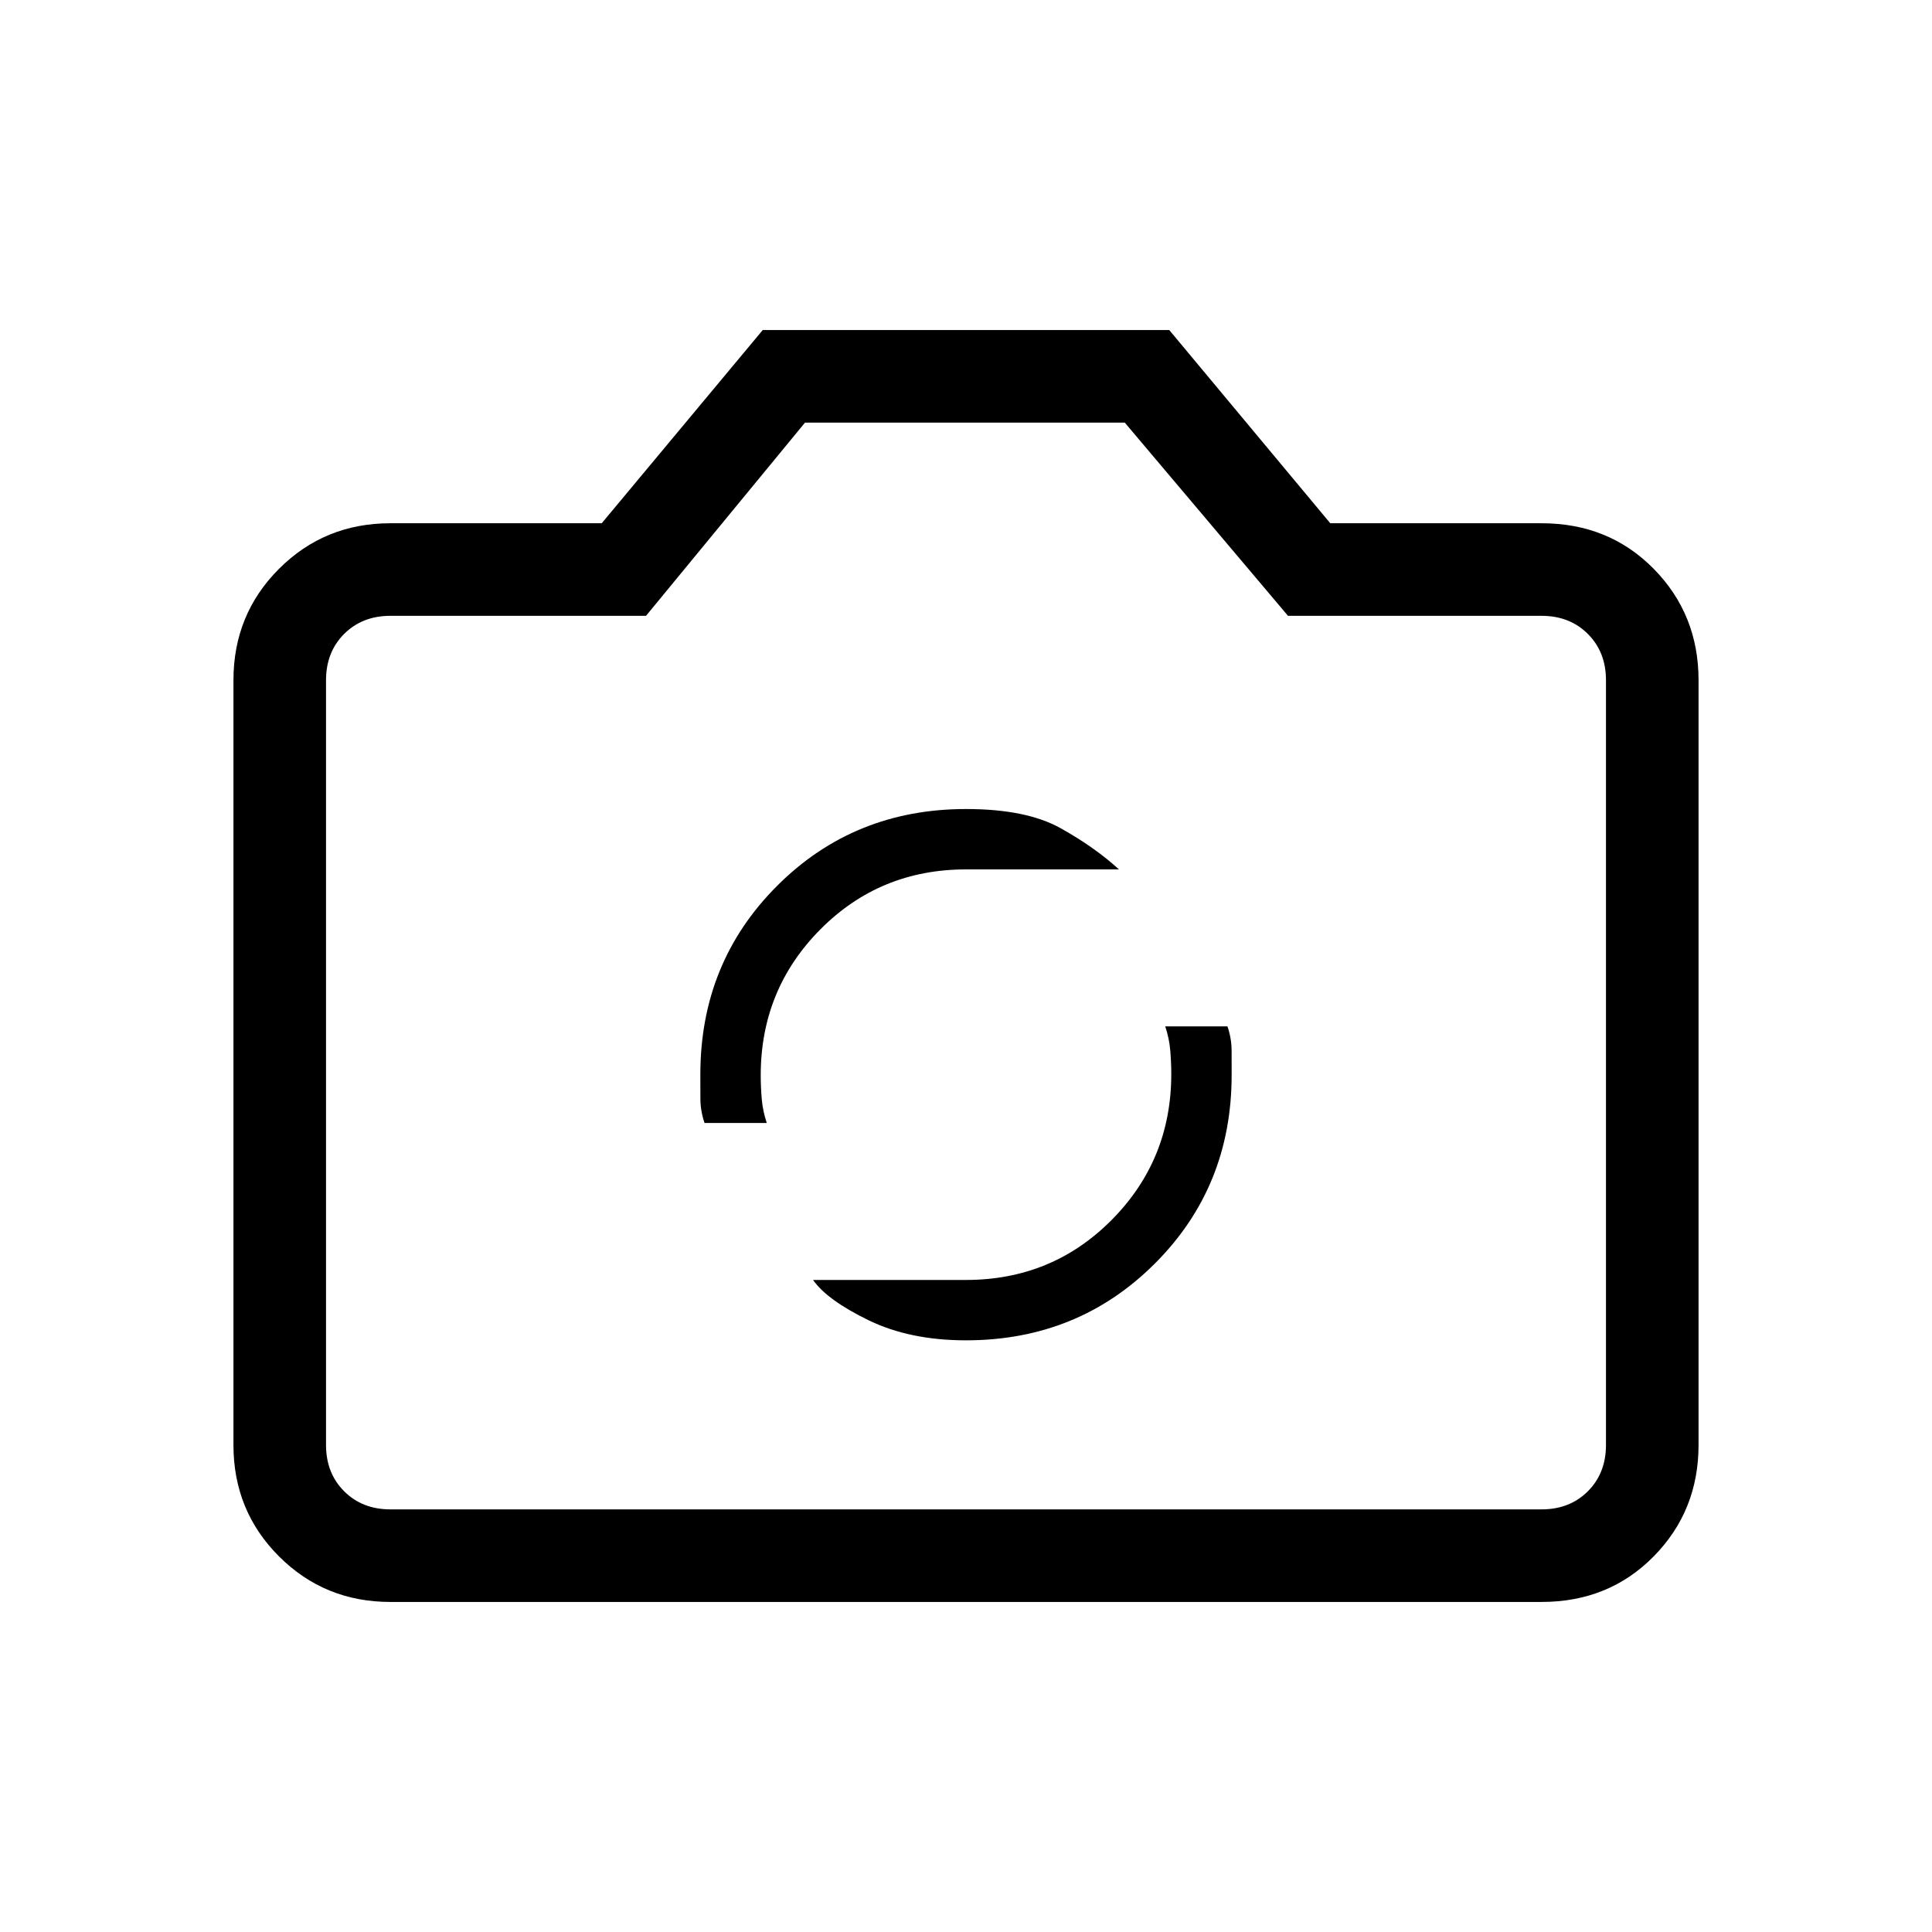 <svg xmlns="http://www.w3.org/2000/svg" height="20" viewBox="0 -960 960 960" width="20"><path d="M480-294q55.67 0 93.83-38.14Q612-370.27 612-425.89q0-6.11-.02-12.11-.02-6-2.06-12H579q2 6 2.5 12t.5 11.68q0 42.64-29.6 72.48Q522.8-324 480-324h-76q7 10 27.55 20T480-294ZM350.08-402H381q-2-6-2.5-12t-.5-11.68q0-42.64 29.6-72.48Q437.2-528 480-528h76q-12-11-29.05-20.5T480-558q-55.67 0-93.83 38.14Q348-481.73 348-426.11q0 6.11.02 12.11.02 6 2.06 12ZM194-164q-32.73 0-55.36-22.64Q116-209.27 116-242v-380q0-32.72 22.64-55.36Q161.27-700 194-700h105l80-96h202l80 96h105q33.42 0 55.71 22.64T844-622v380q0 32.73-22.29 55.36Q799.42-164 766-164H194Zm0-46h572q14 0 23-9t9-23v-380q0-14-9-23t-23-9H640l-81.1-96H400l-79 96H194q-14 0-23 9t-9 23v380q0 14 9 23t23 9Zm286-223Z"/></svg>